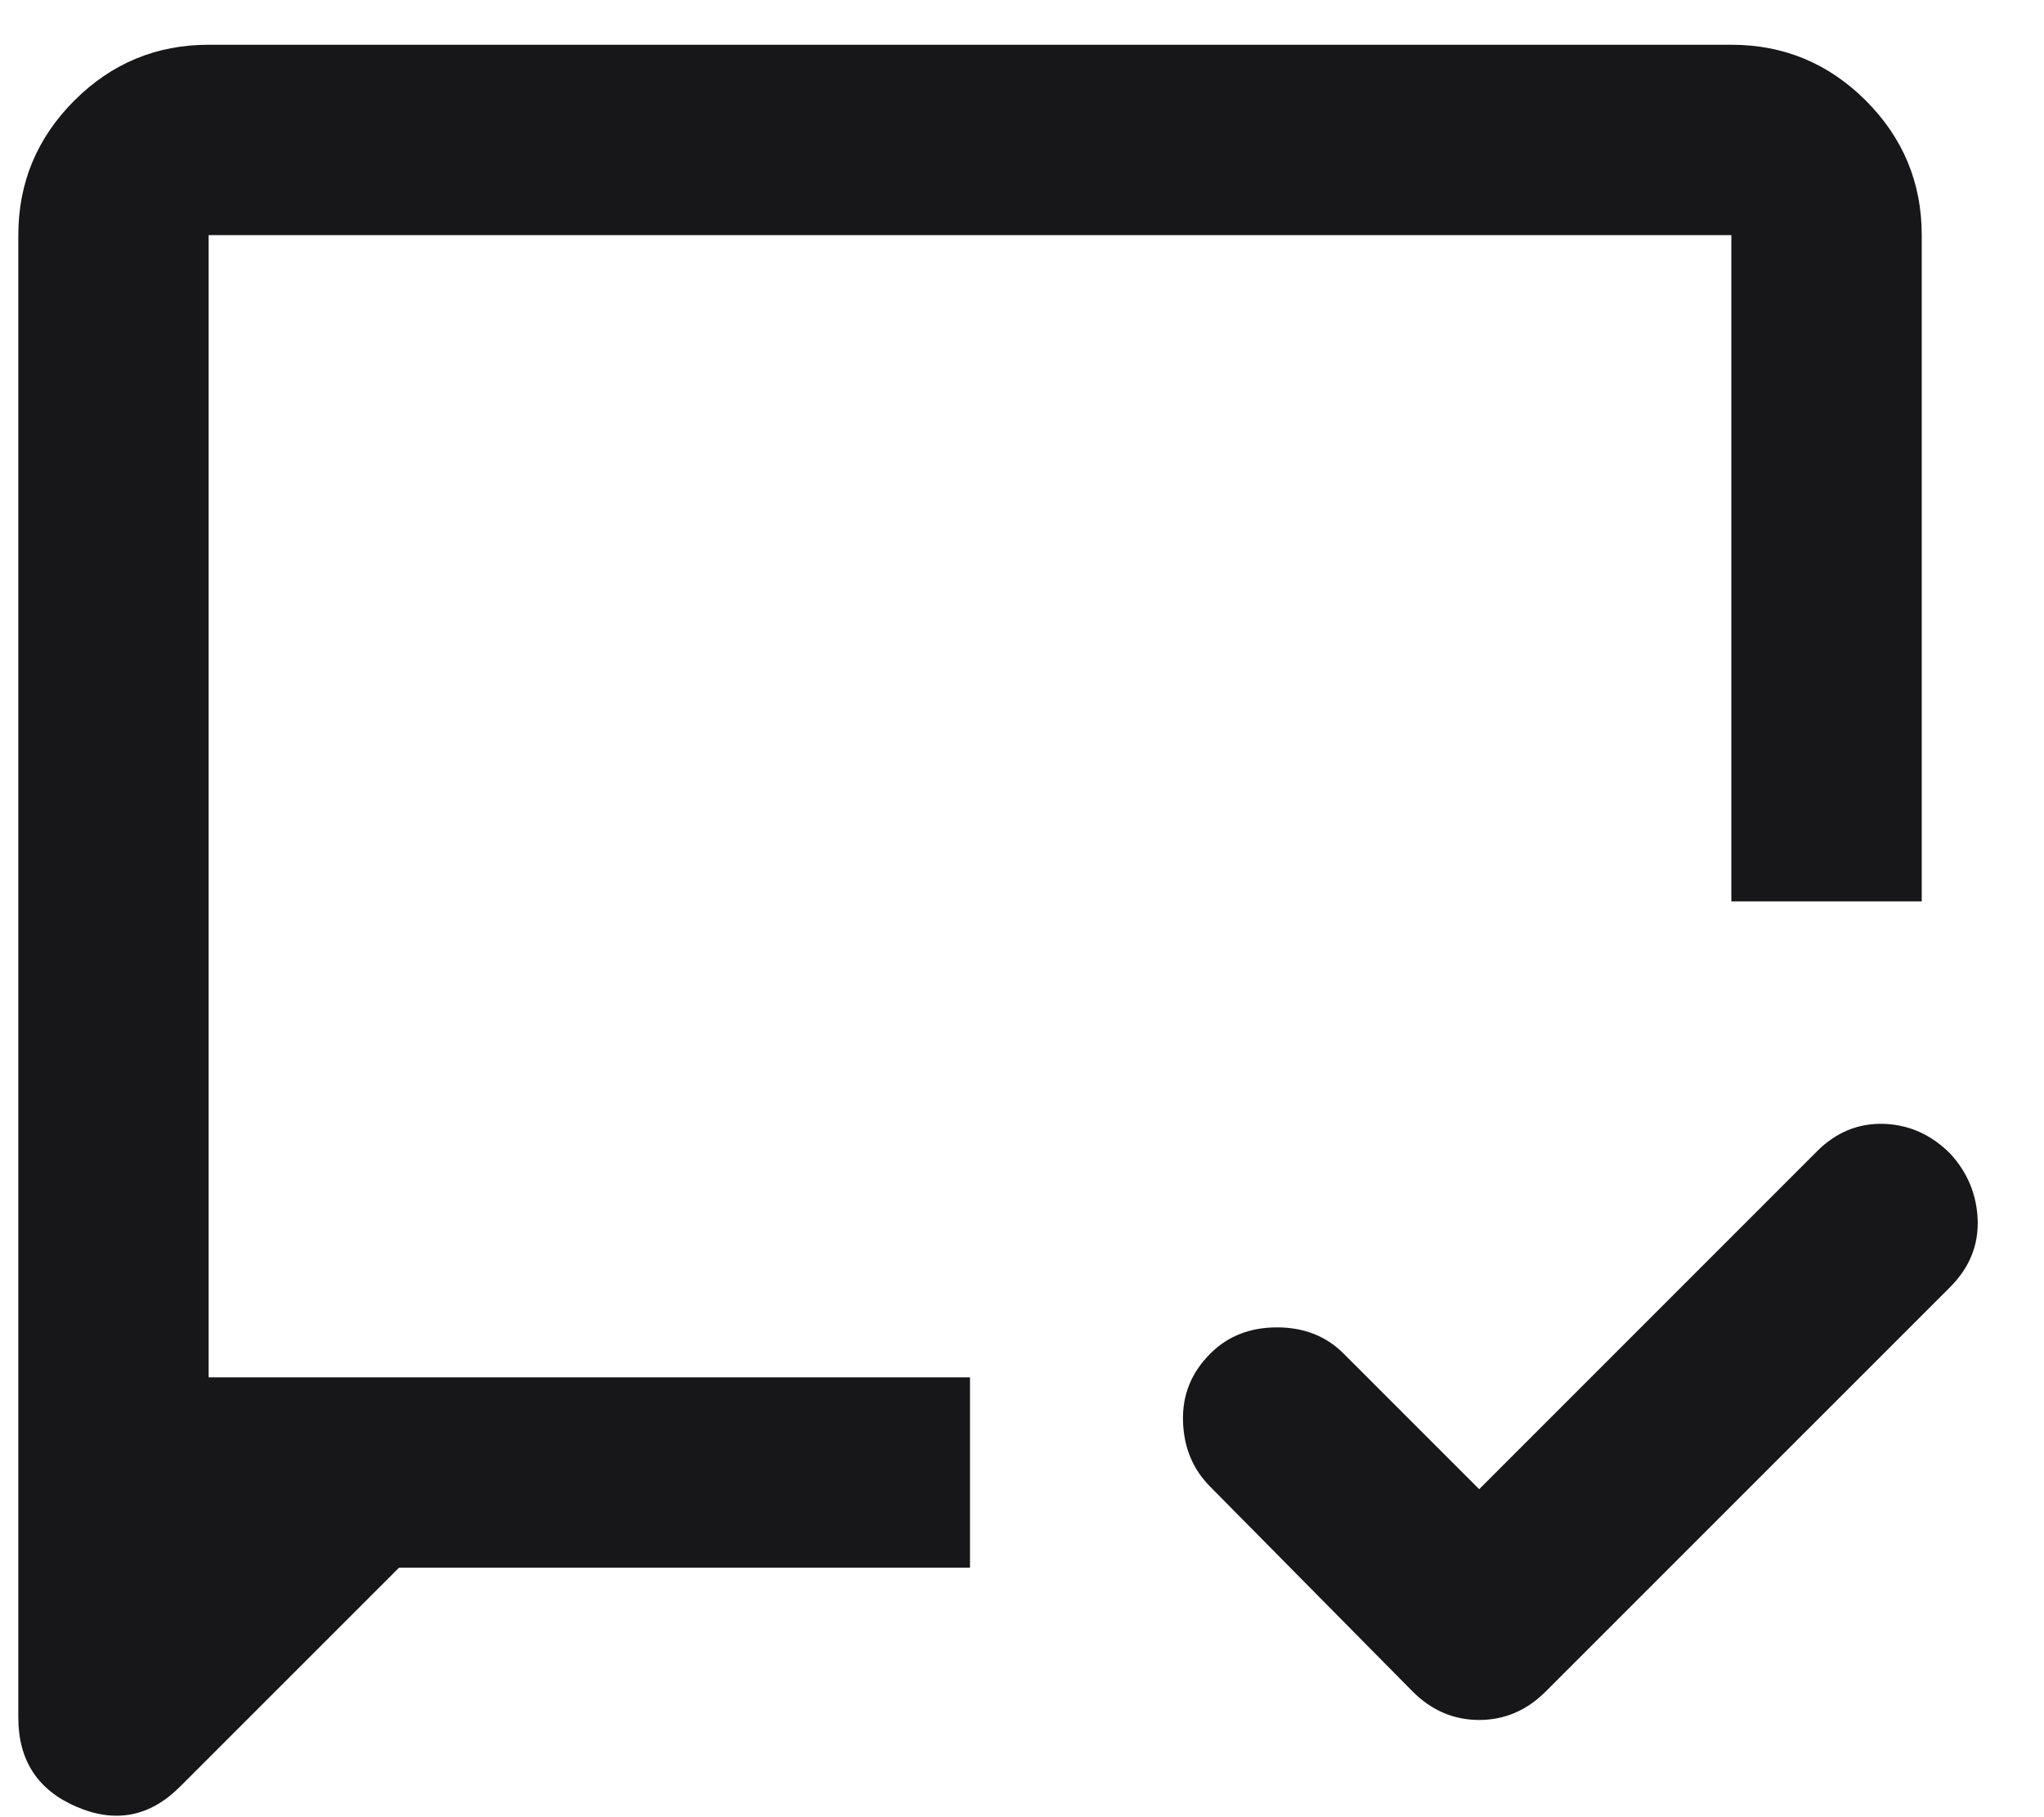 <svg width="27" height="24" viewBox="0 0 27 24" fill="none" xmlns="http://www.w3.org/2000/svg">
<path d="M19.539 19.668L24.002 15.205C24.253 14.954 24.547 14.833 24.882 14.843C25.217 14.854 25.511 14.985 25.762 15.237C25.992 15.488 26.113 15.781 26.124 16.117C26.134 16.452 26.013 16.745 25.762 16.997L20.419 22.339C20.168 22.591 19.874 22.716 19.539 22.716C19.204 22.716 18.91 22.591 18.659 22.339L15.988 19.637C15.757 19.406 15.637 19.118 15.627 18.772C15.616 18.426 15.736 18.128 15.988 17.877C16.218 17.646 16.512 17.531 16.868 17.531C17.224 17.531 17.517 17.646 17.748 17.877L19.539 19.668ZM5.271 20.705L2.379 23.596C1.981 23.995 1.525 24.083 1.012 23.863C0.499 23.643 0.242 23.251 0.242 22.685V3.105C0.242 2.414 0.489 1.822 0.981 1.329C1.473 0.837 2.065 0.591 2.756 0.591H22.87C23.562 0.591 24.154 0.837 24.647 1.329C25.139 1.822 25.385 2.414 25.385 3.105V11.905H22.87V3.105H2.756V18.191H12.813V20.705H5.271Z" fill="#17171A"/>
</svg>
